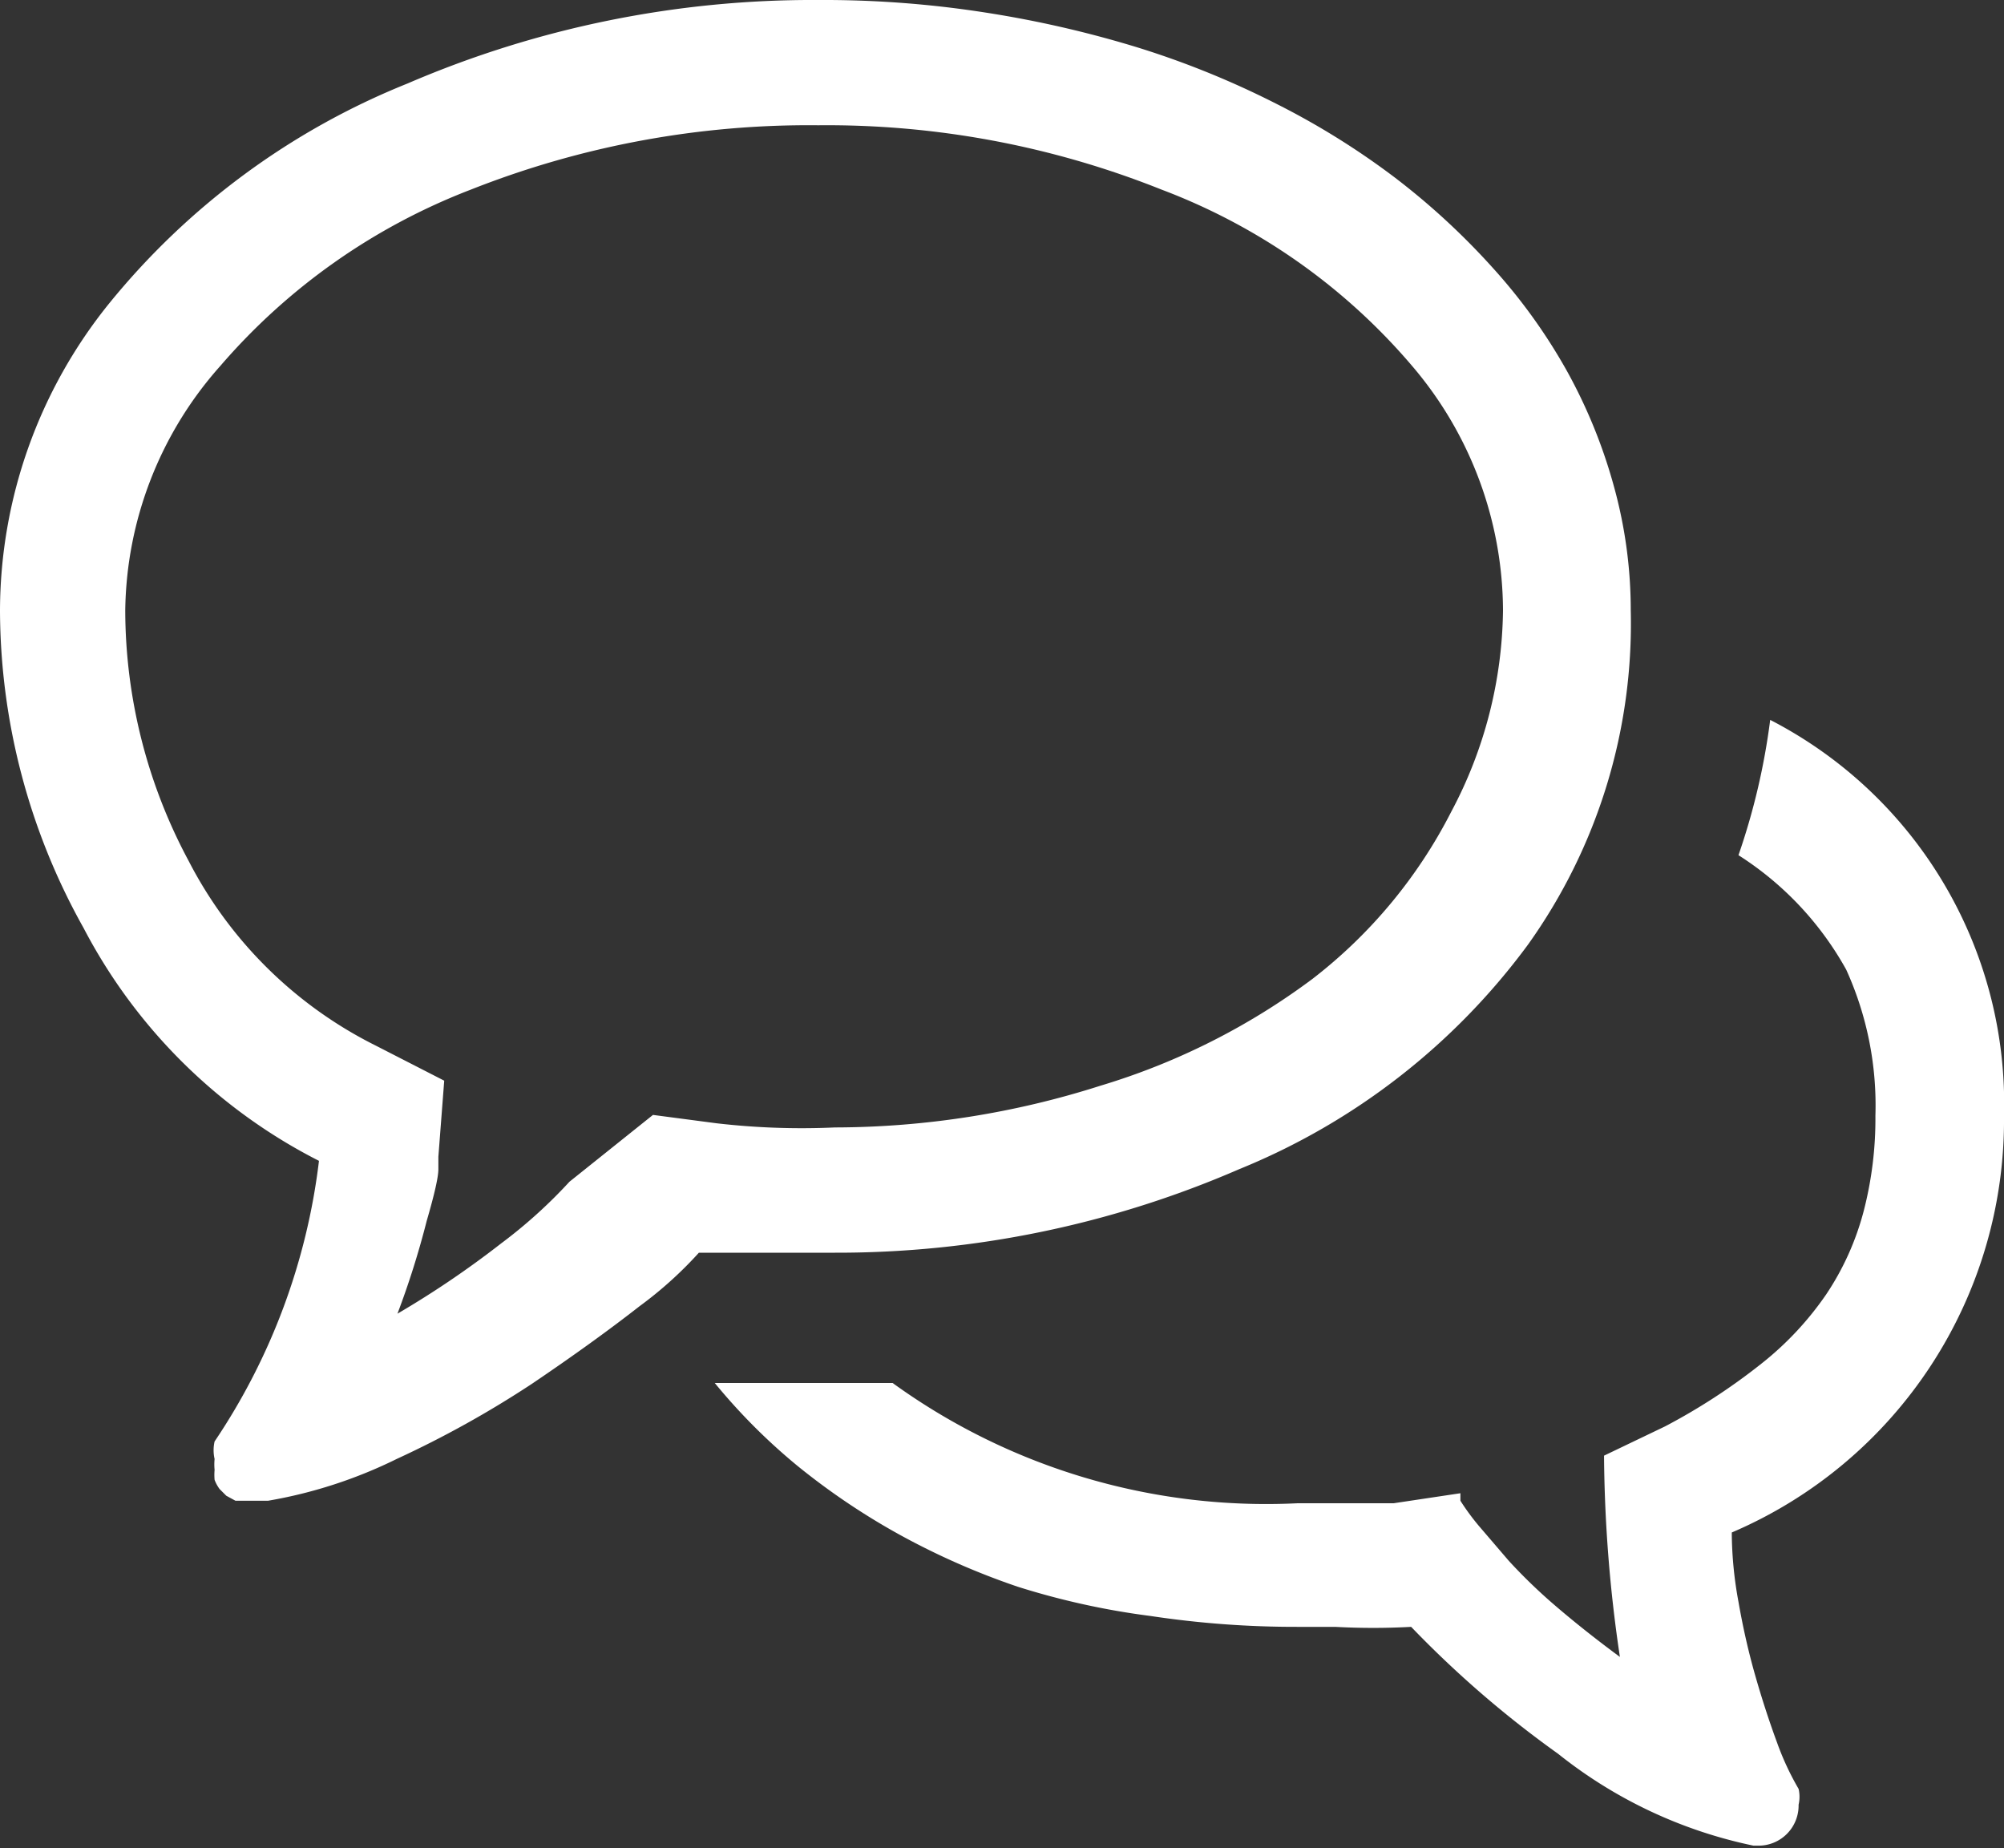 <svg xmlns="http://www.w3.org/2000/svg" viewBox="0 0 24 22.13"><rect x="0" y="0" width="24" height="22.13" fill="#333333" stroke="none"/><defs><style>.cls-1{fill:#fff}</style></defs><title>ic_msg</title><g id="Layer_2" data-name="Layer 2"><path class="cls-1" d="M9.68 15H8.37a4.71 4.71 0 0 1-.71.64q-.55.43-1.29.93a12.25 12.25 0 0 1-1.62.9 5.62 5.62 0 0 1-1.54.5h-.39l-.11-.06-.08-.08a.46.46 0 0 1-.06-.11.67.67 0 0 1 0-.12.66.66 0 0 1 0-.13.47.47 0 0 1 0-.21 7.64 7.64 0 0 0 1.25-3.36A6.5 6.5 0 0 1 1 11.11a7.82 7.82 0 0 1-1-3.8 5.87 5.87 0 0 1 1.31-3.68A8.85 8.85 0 0 1 4.88 1 12.27 12.27 0 0 1 9.8 0a12.56 12.56 0 0 1 2 .15 13 13 0 0 1 1.83.42 10.59 10.59 0 0 1 1.65.67 9.23 9.23 0 0 1 1.43.89 8.57 8.57 0 0 1 1.17 1.08 6.72 6.72 0 0 1 .89 1.24 6.27 6.27 0 0 1 .56 1.38 5.56 5.56 0 0 1 .2 1.48 6.61 6.61 0 0 1-1.23 4A8.06 8.06 0 0 1 14.84 14 12.09 12.09 0 0 1 10 15zm-1.1-1.55a8.85 8.85 0 0 0 1.42.05 10.51 10.51 0 0 0 3.18-.5 8.17 8.17 0 0 0 2.54-1.28 5.93 5.93 0 0 0 1.66-2A5.24 5.24 0 0 0 18 7.31a4.53 4.53 0 0 0-1.09-2.93 7.34 7.34 0 0 0-3-2.11A10.8 10.8 0 0 0 9.8 1.5a11 11 0 0 0-4.16.77 7.51 7.51 0 0 0-3 2.11A4.48 4.48 0 0 0 1.5 7.31a6.36 6.36 0 0 0 .76 3 5.06 5.06 0 0 0 2.24 2.21l.82.42-.07.91V14q0 .14-.14.62a10.29 10.29 0 0 1-.35 1.11A11.33 11.33 0 0 0 6 14.89a5.92 5.92 0 0 0 .82-.74l1-.8zm12.16 4.92a4.64 4.64 0 0 0 .08.81q.08.46.2.88t.26.8a3.31 3.31 0 0 0 .26.56.42.42 0 0 1 0 .19.48.48 0 0 1-.49.49H21a5.56 5.56 0 0 1-2.34-1.1 12.54 12.54 0 0 1-1.76-1.52 8.3 8.3 0 0 1-.91 0h-.45a11.63 11.63 0 0 1-1.76-.13 9.14 9.14 0 0 1-1.59-.35 8.81 8.81 0 0 1-1.41-.62 8.31 8.31 0 0 1-1.22-.82 7.15 7.15 0 0 1-1-1h2.13A7.63 7.63 0 0 0 15.54 18h1.15l.8-.12v.09a2.82 2.82 0 0 0 .22.3l.36.42a6.47 6.47 0 0 0 .56.54q.35.3.77.61a17 17 0 0 1-.19-2.41l.73-.35a7.33 7.33 0 0 0 1.14-.74 3.78 3.78 0 0 0 .79-.84 3.29 3.29 0 0 0 .45-1 4.4 4.4 0 0 0 .14-1.14 3.93 3.93 0 0 0-.35-1.75 3.82 3.82 0 0 0-1.29-1.37 8.06 8.06 0 0 0 .38-1.62 5.17 5.17 0 0 1 2.8 4.74 5.37 5.37 0 0 1-3.26 4.99z" id="Layer_1-2" data-name="Layer 1"/></g></svg>